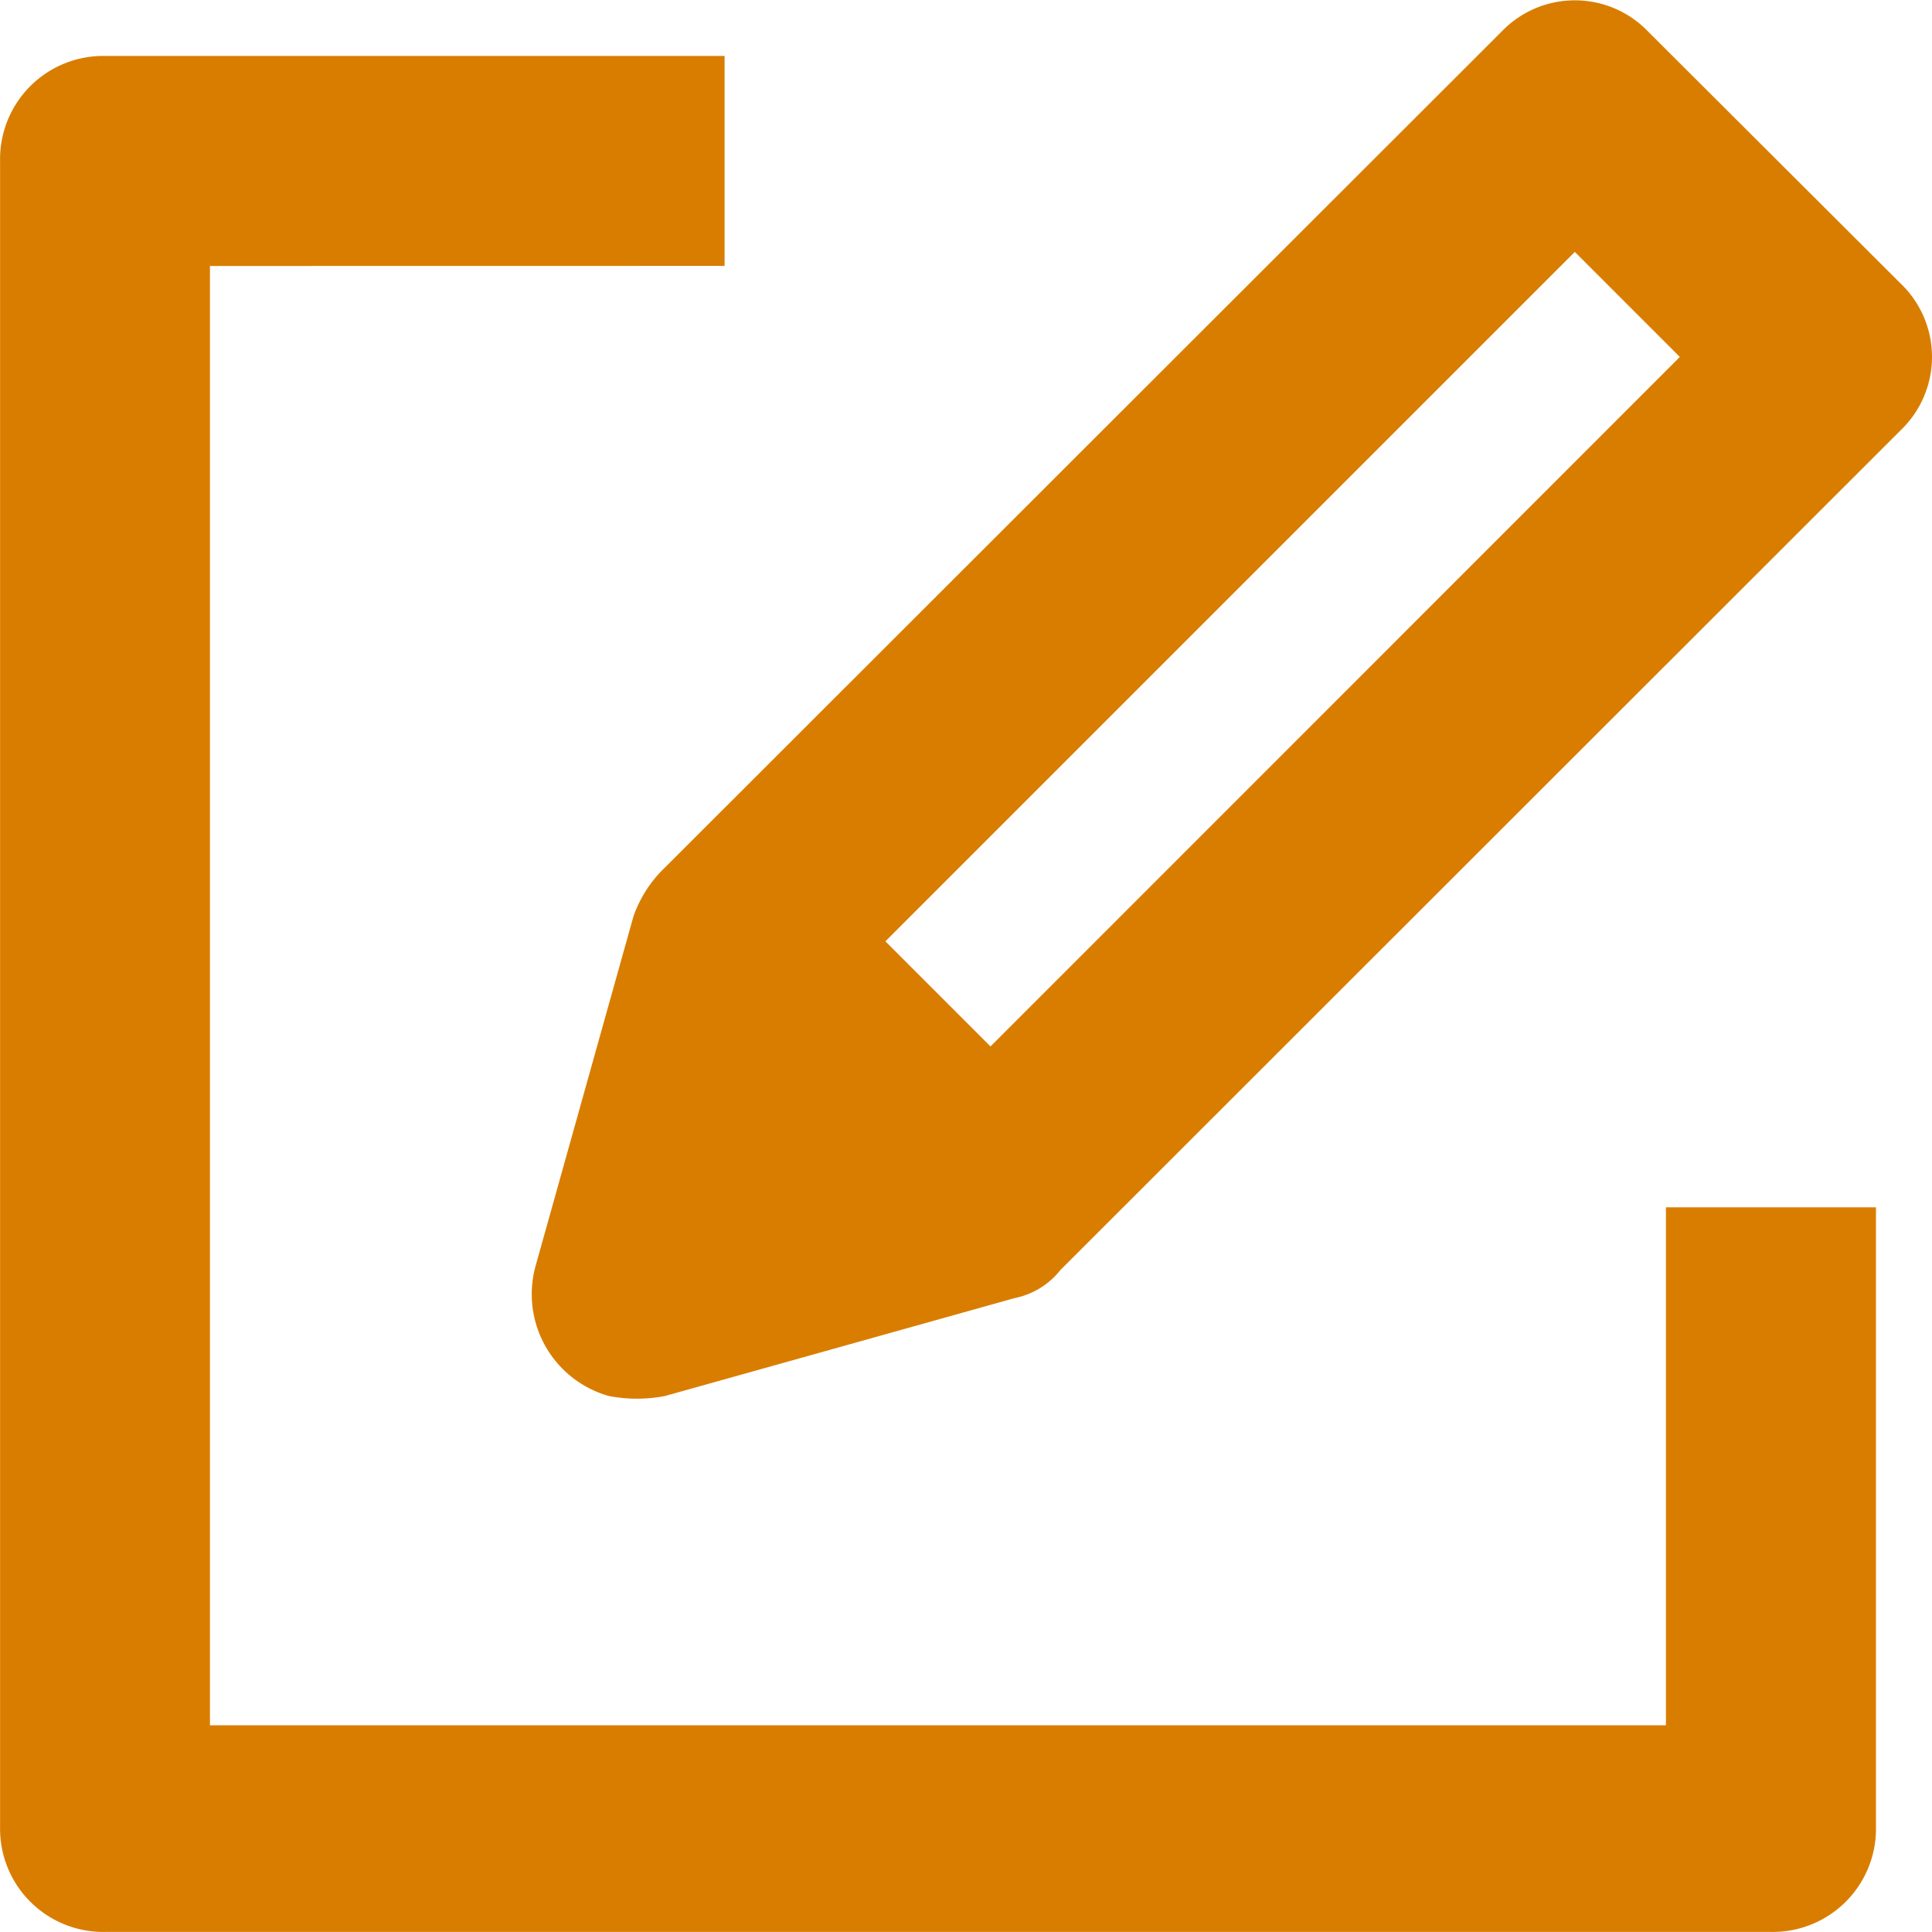 <svg xmlns="http://www.w3.org/2000/svg" viewBox="2495.801 901.024 24.173 24.171">
  <defs>
    <style>
      .cls-1 {
        fill: #d97d00;
      }
    </style>
  </defs>
  <g id="np_edit_1167403_000000" transform="translate(2495.801 901.024)">
    <path id="Path_17" data-name="Path 17" class="cls-1" d="M31.465,26.627V24H23.713A1.291,1.291,0,0,0,22.4,25.314V46.158a1.291,1.291,0,0,0,1.314,1.314H44.557a1.291,1.291,0,0,0,1.314-1.314V38.406H43.243v6.481H25.026V26.628Z" transform="translate(-22.399 -23.3)"/>
    <path id="Path_18" data-name="Path 18" class="cls-1" d="M51.571,22.8a1.27,1.27,0,0,0-1.839,0L39.223,33.3a1.546,1.546,0,0,0-.351.57l-1.226,4.379a1.324,1.324,0,0,0,.92,1.62,1.86,1.86,0,0,0,.7,0l4.379-1.226a.974.974,0,0,0,.57-.351L54.726,27.787a1.27,1.27,0,0,0,0-1.839ZM40.8,36.721Zm2.54-1.226L42.025,34.18l8.626-8.626,1.314,1.314Z" transform="translate(-30.947 -22.402)"/>
  </g>
</svg>
